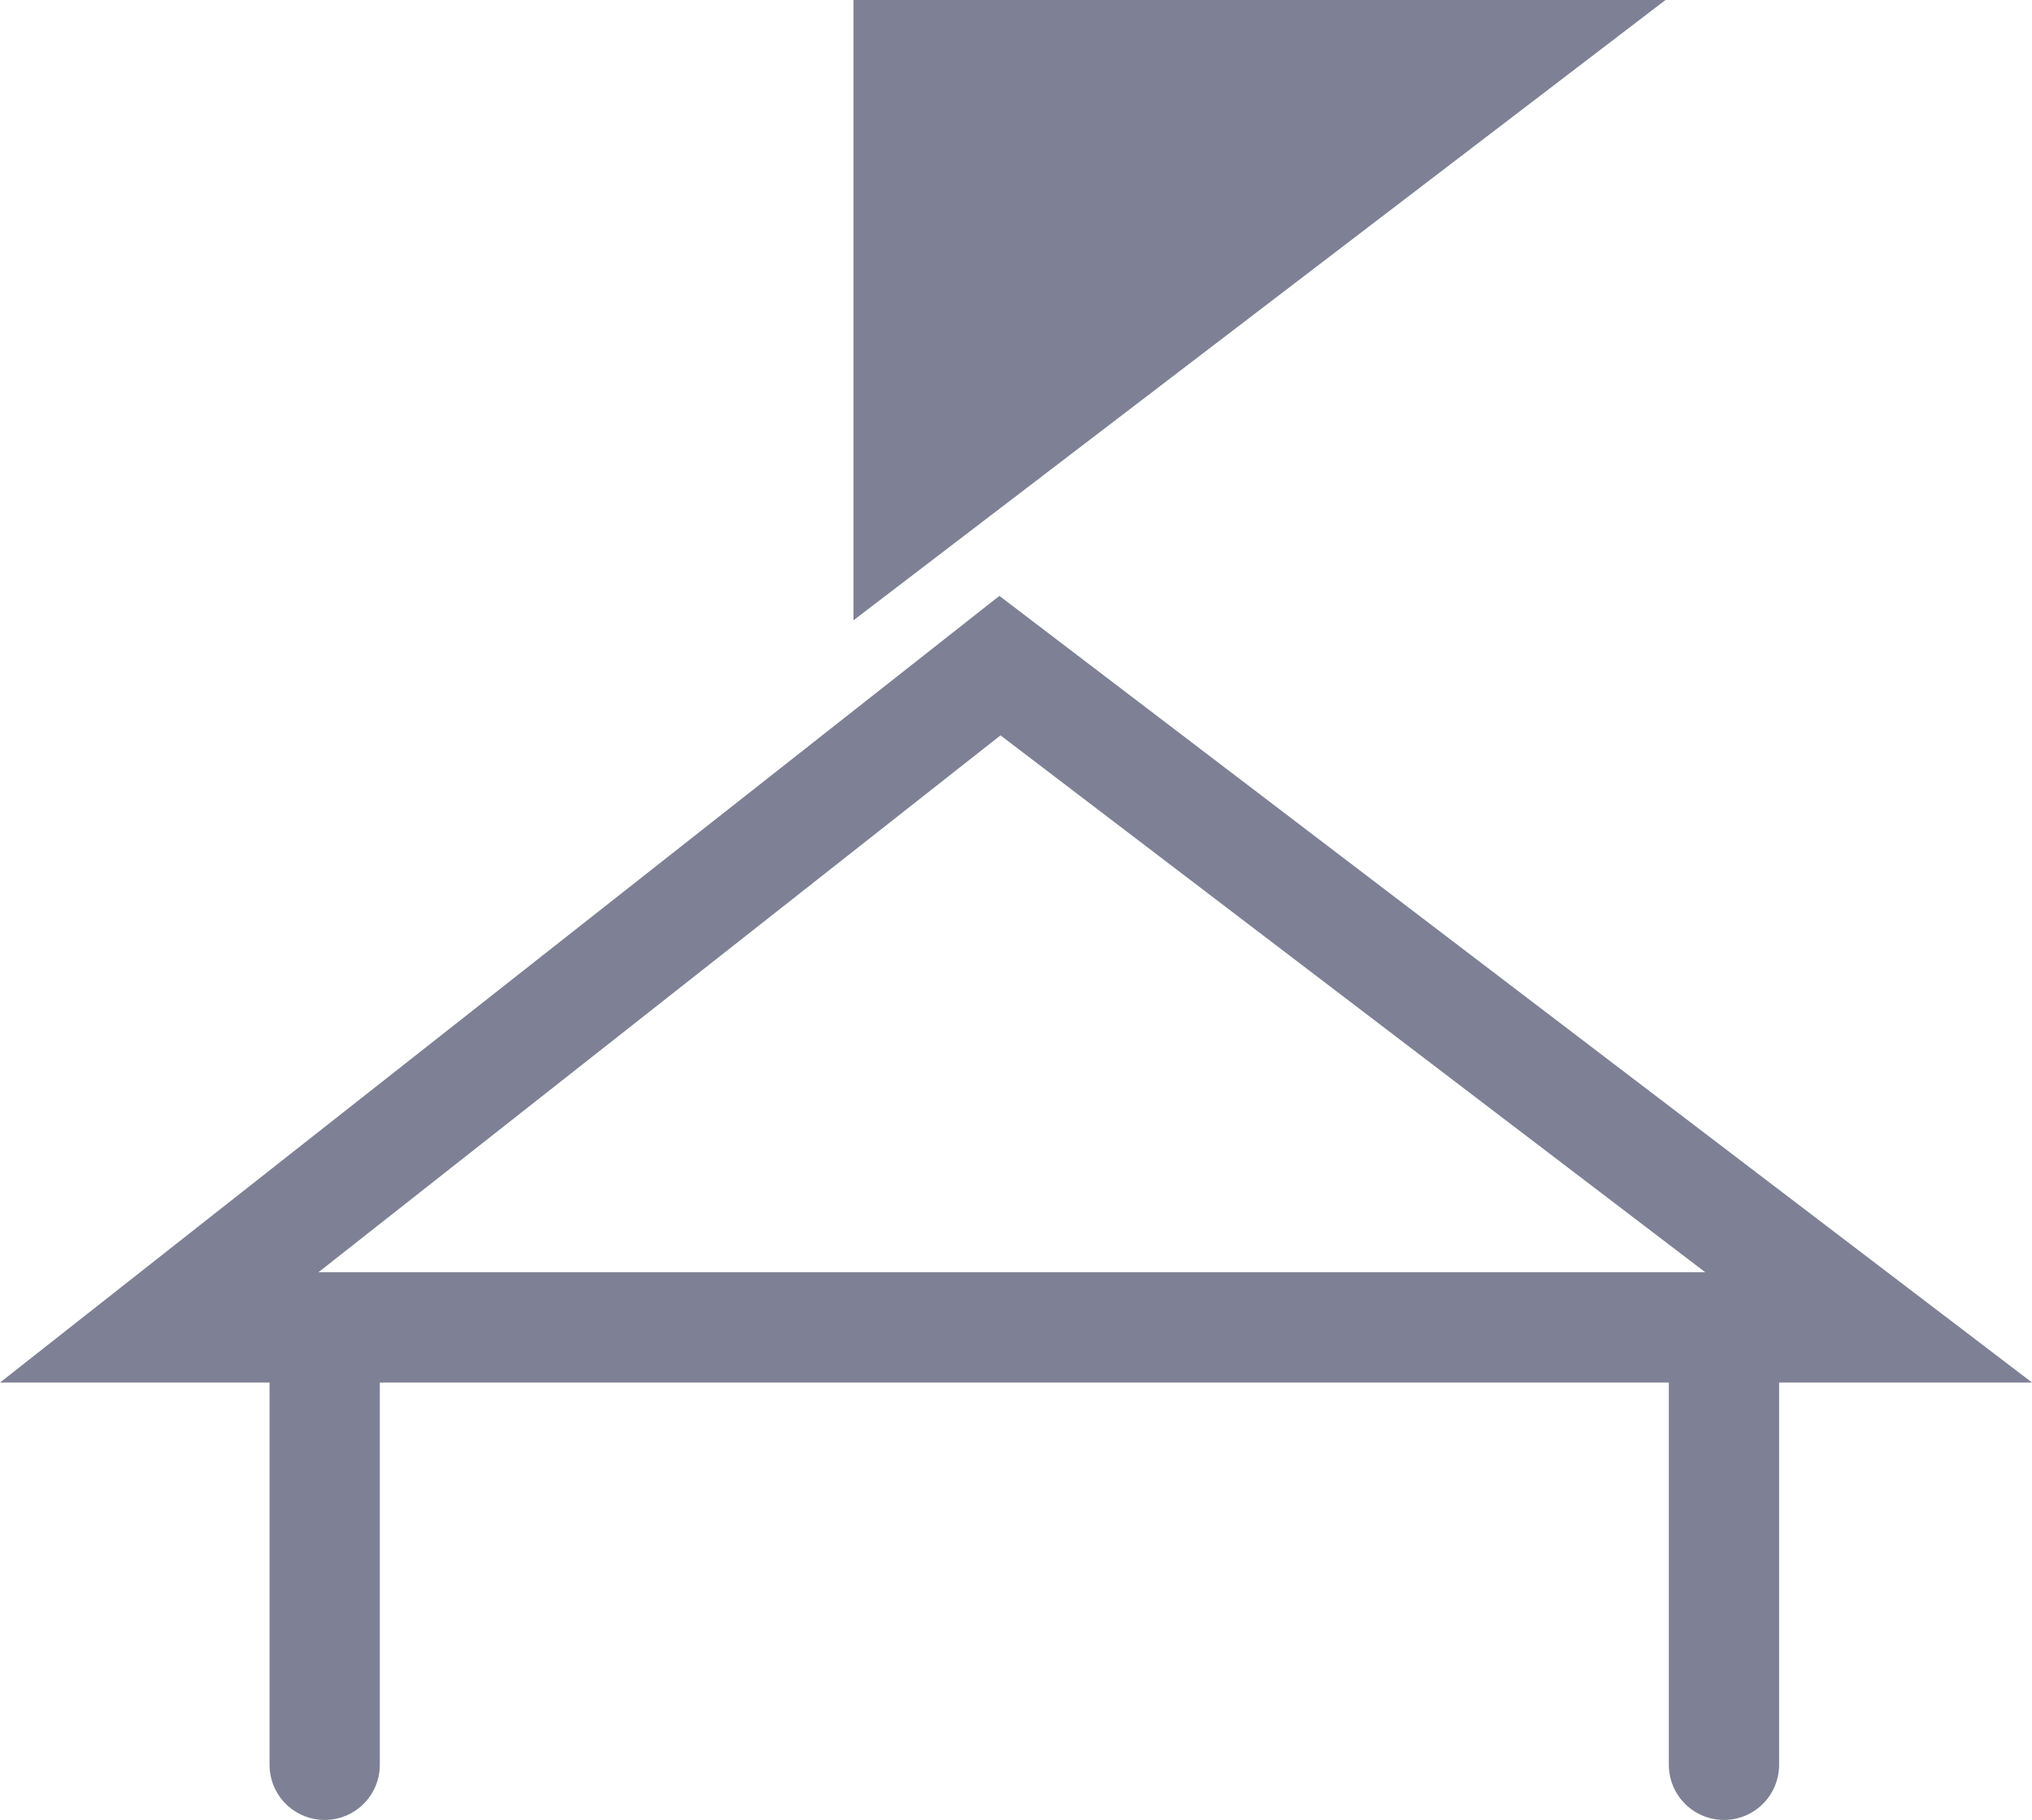 <svg xmlns="http://www.w3.org/2000/svg" width="18.425" height="16.5" viewBox="0 0 18.425 16.5">
  <g id="Icon_event3" data-name="Icon/event3" transform="translate(1.444)">
    <path id="Path_1012" data-name="Path 1012" d="M70.725,400.11h-15.5l7.623-6Z" transform="translate(-55.225 -388.075)" fill="none" stroke="#7e8195" stroke-linecap="round" stroke-miterlimit="10" stroke-width="1"/>
    <path id="Path_1013" data-name="Path 1013" d="M61.226,393.774V388.15h7.363Z" transform="translate(-54.931 -388.15)" fill="#7e8195"/>
    <g id="Group_1882" data-name="Group 1882" transform="translate(1.5 12.444)">
      <line id="Line_631" data-name="Line 631" y2="3.557" fill="none" stroke="#7e8195" stroke-linecap="round" stroke-miterlimit="10" stroke-width="1"/>
      <line id="Line_632" data-name="Line 632" y2="3.557" transform="translate(12.688)" fill="none" stroke="#7e8195" stroke-linecap="round" stroke-miterlimit="10" stroke-width="1"/>
    </g>
  </g>
</svg>
